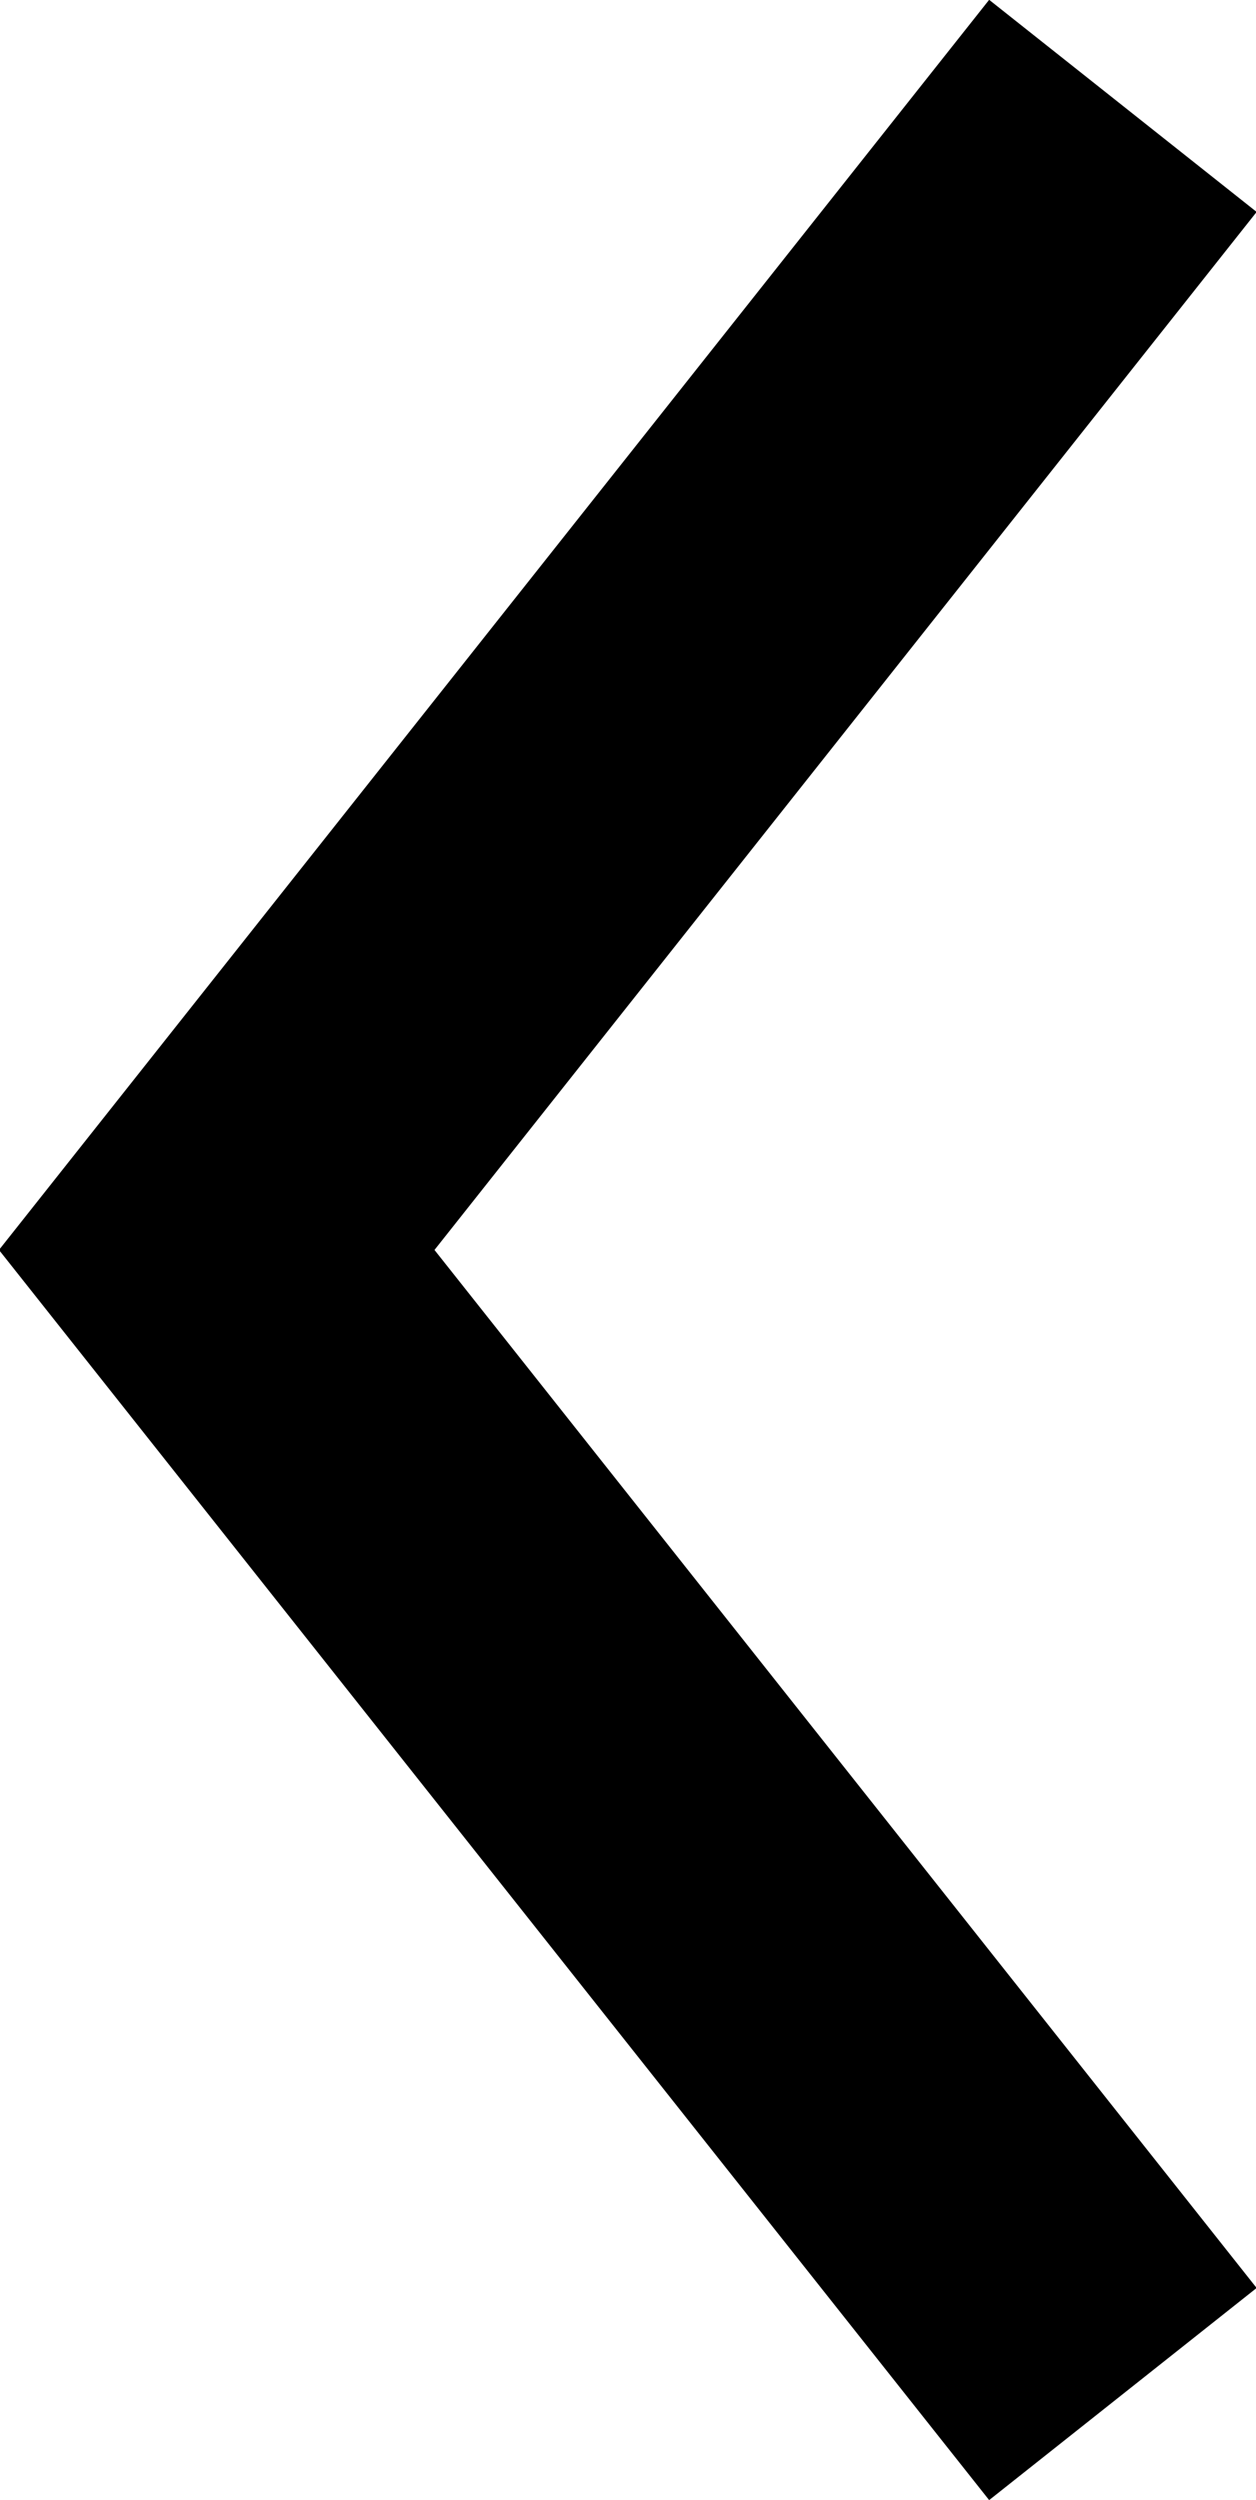 <svg id="Layer_1" data-name="Layer 1" xmlns="http://www.w3.org/2000/svg" viewBox="0 0 7.36 14.64"><defs><style>.cls-1{fill:none;stroke:#000;stroke-miterlimit:10;stroke-width:2px;}</style></defs><title>arrow-left</title><polyline class="cls-1" points="6.58 14.02 1.27 7.32 6.58 0.62"/></svg>